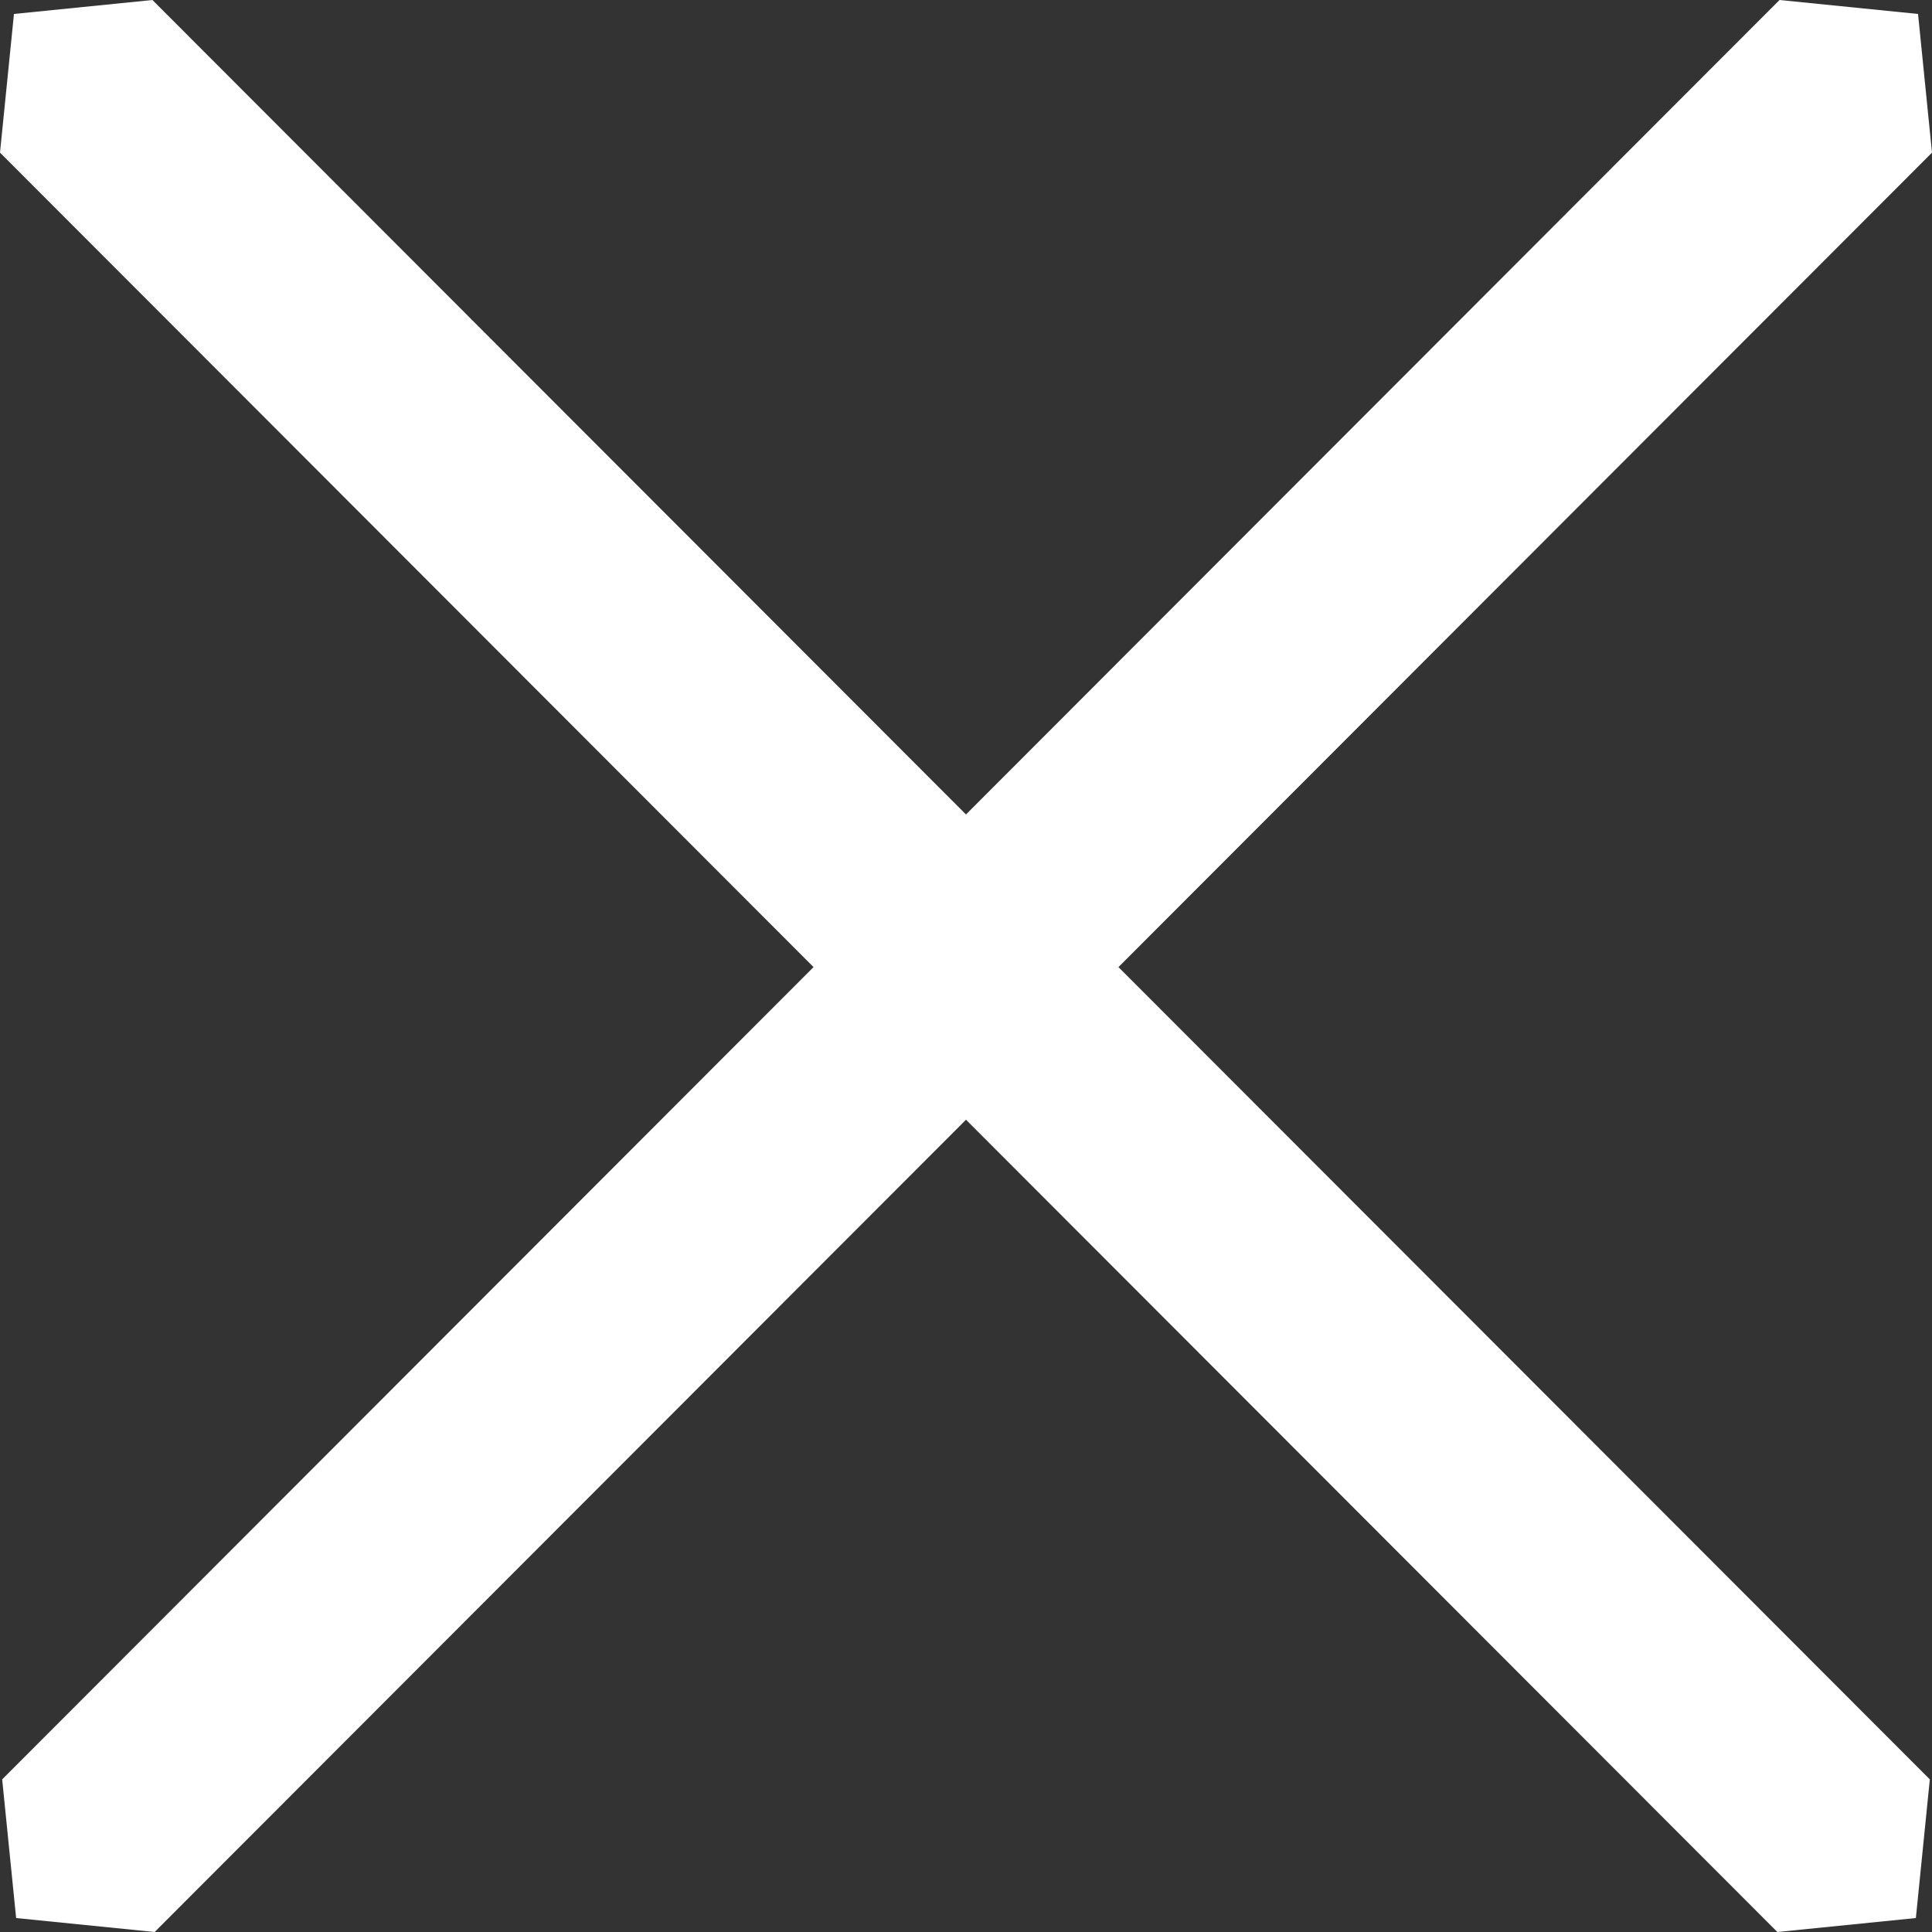 <svg width="100%" height="100%" viewBox="0 0 40 40" fill="none" xmlns="http://www.w3.org/2000/svg">
<rect x="0" y="0" width="40" height="40" fill="#333333" stroke="none"/>
<path d="M0 3.16L0.289 0.289L3.156 0L39.955 36.84L39.666 39.711L36.798 40L0 3.16Z" fill="white"/>
<path d="M36.843 2.21977e-06L39.711 0.289L40 3.16L3.202 40L0.334 39.711L0.045 36.84L36.843 2.21977e-06Z" fill="white"/>
</svg>
